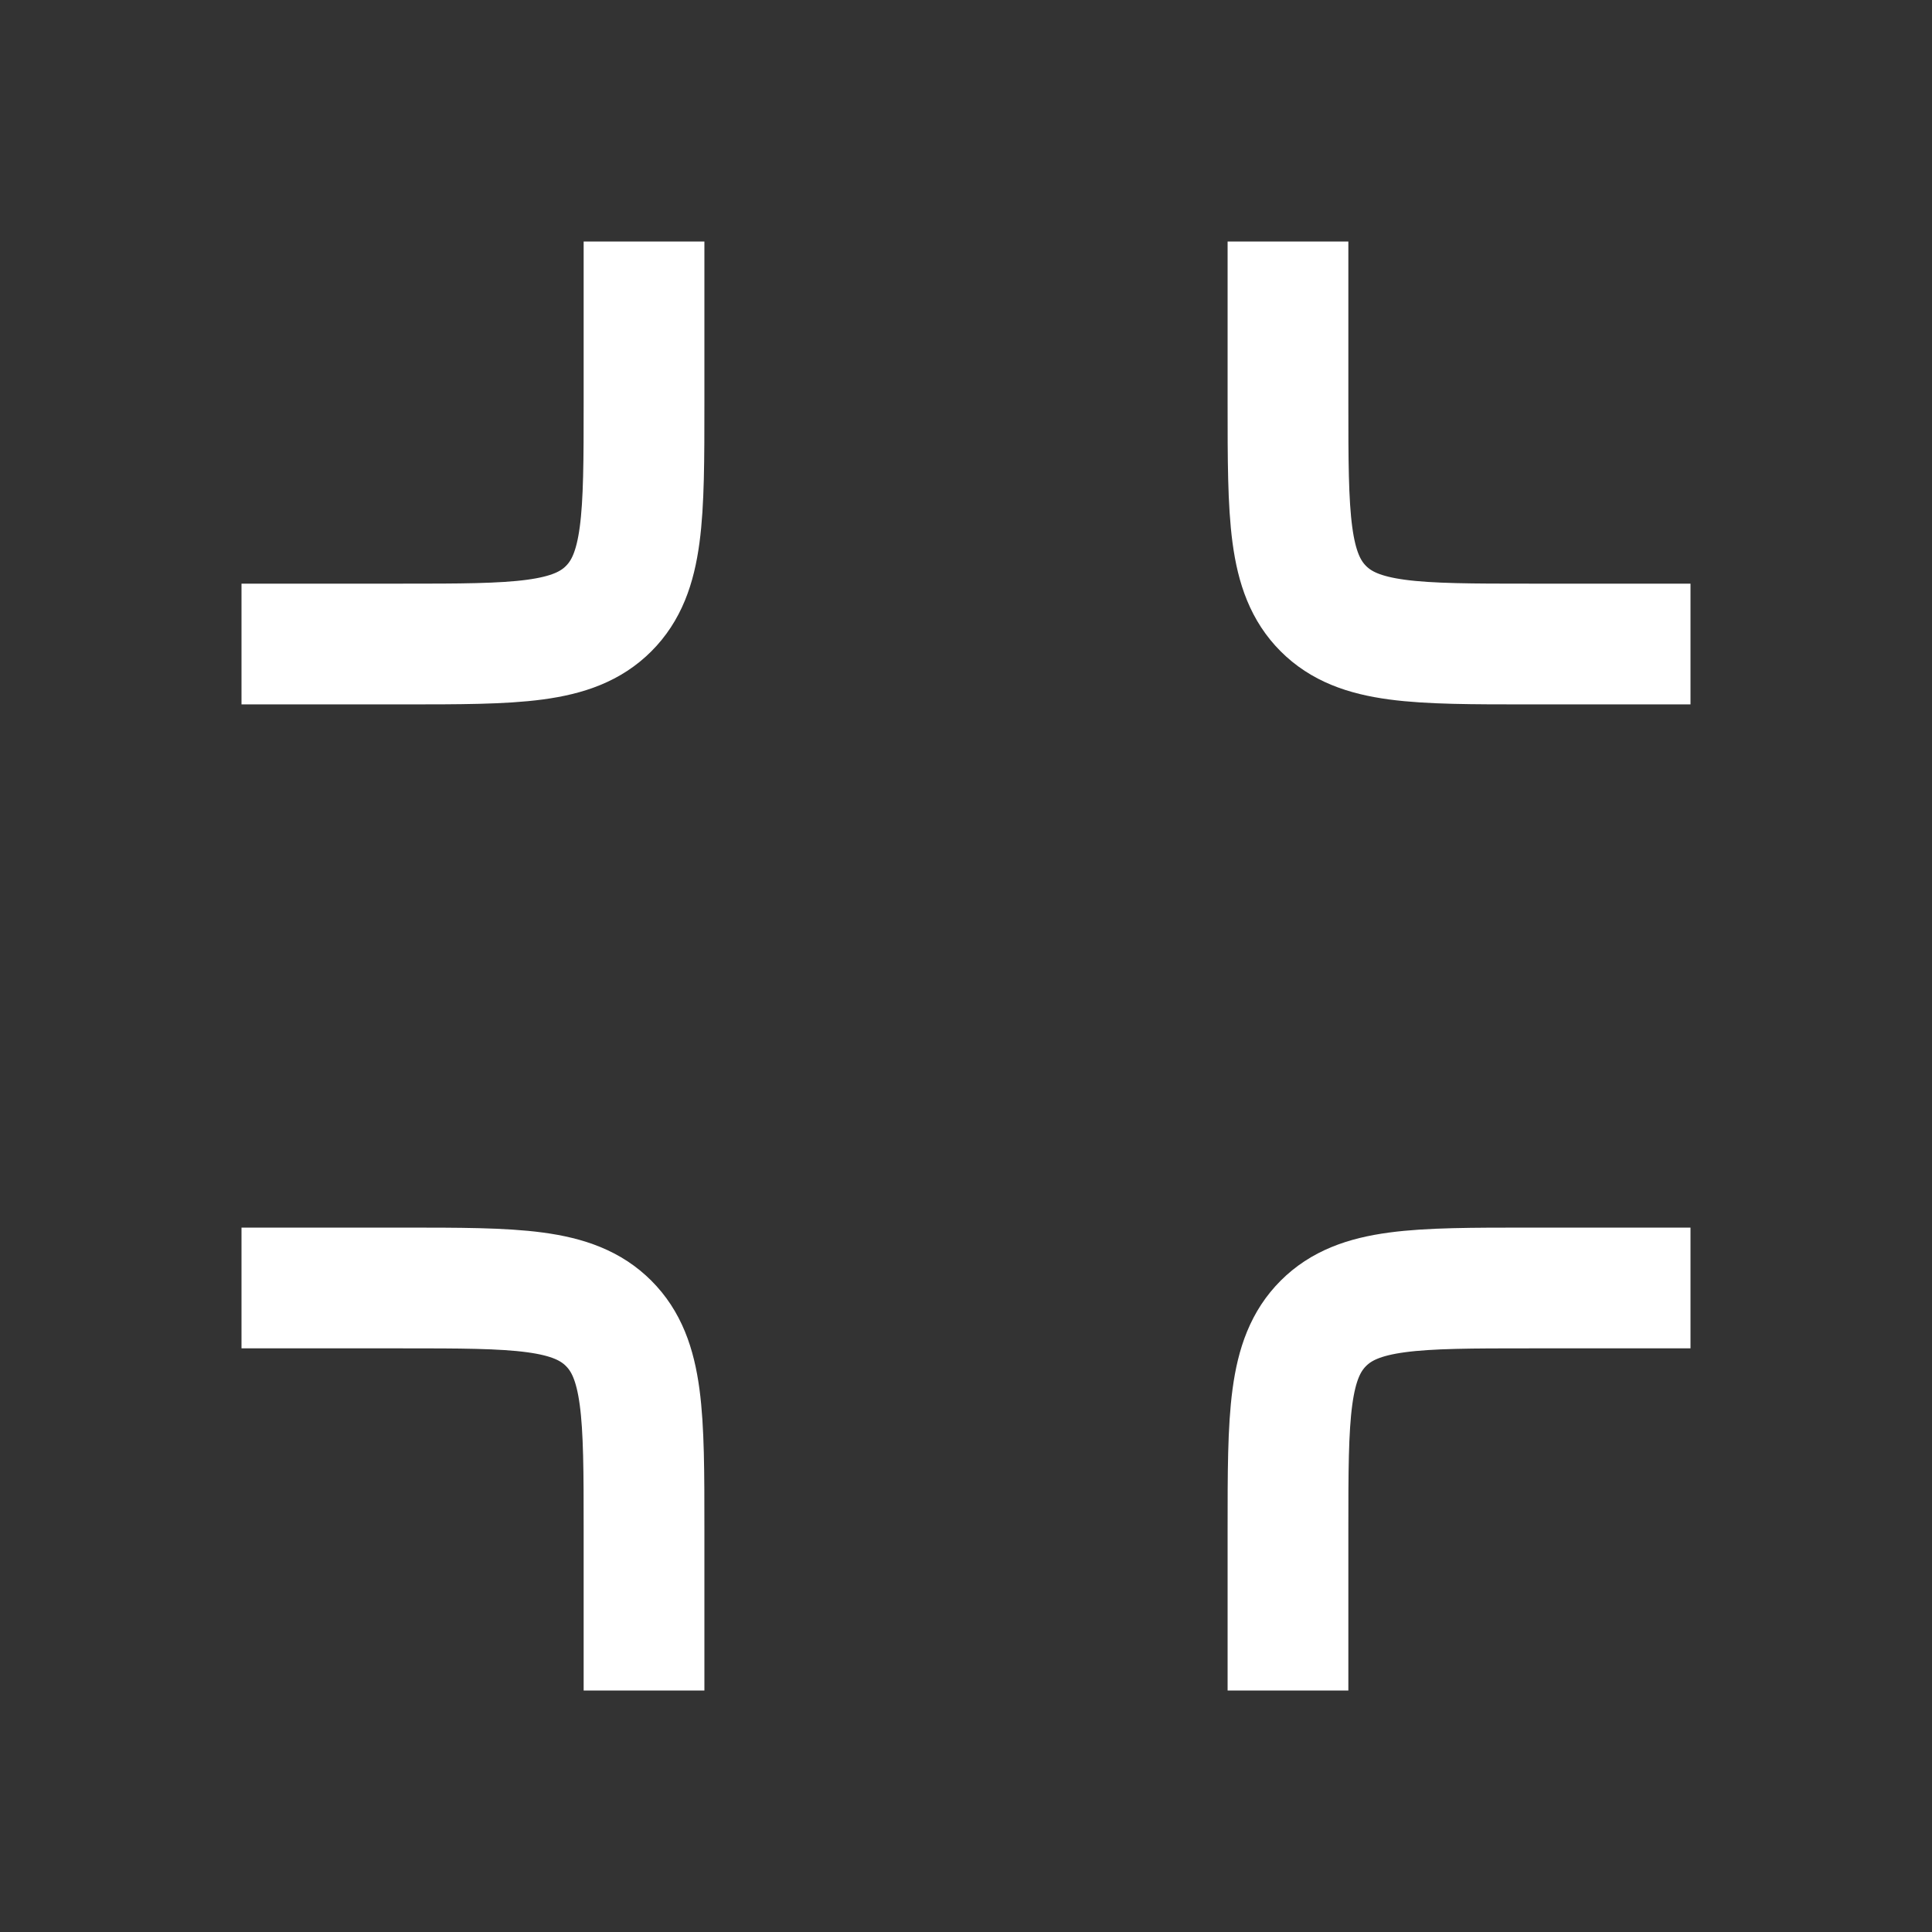 <svg width="32" height="32" viewBox="0 0 32 32" fill="none" xmlns="http://www.w3.org/2000/svg">
<rect x="0" y="0" width="32" height="32" fill="#333333" stroke="none"/>
<path d="M10.667 4V6.667C10.667 8.552 10.667 9.495 10.081 10.081C9.495 10.667 8.552 10.667 6.667 10.667H4" stroke="white" stroke-width="2" stroke-linejoin="round"/>
<path d="M21.333 4V6.667C21.333 8.552 21.333 9.495 21.919 10.081C22.505 10.667 23.448 10.667 25.333 10.667H28" stroke="white" stroke-width="2" stroke-linejoin="round"/>
<path d="M10.667 28V25.333C10.667 23.448 10.667 22.505 10.081 21.919C9.495 21.333 8.552 21.333 6.667 21.333H4" stroke="white" stroke-width="2" stroke-linejoin="round"/>
<path d="M21.333 28V25.333C21.333 23.448 21.333 22.505 21.919 21.919C22.505 21.333 23.448 21.333 25.333 21.333H28" stroke="white" stroke-width="2" stroke-linejoin="round"/>
</svg>
